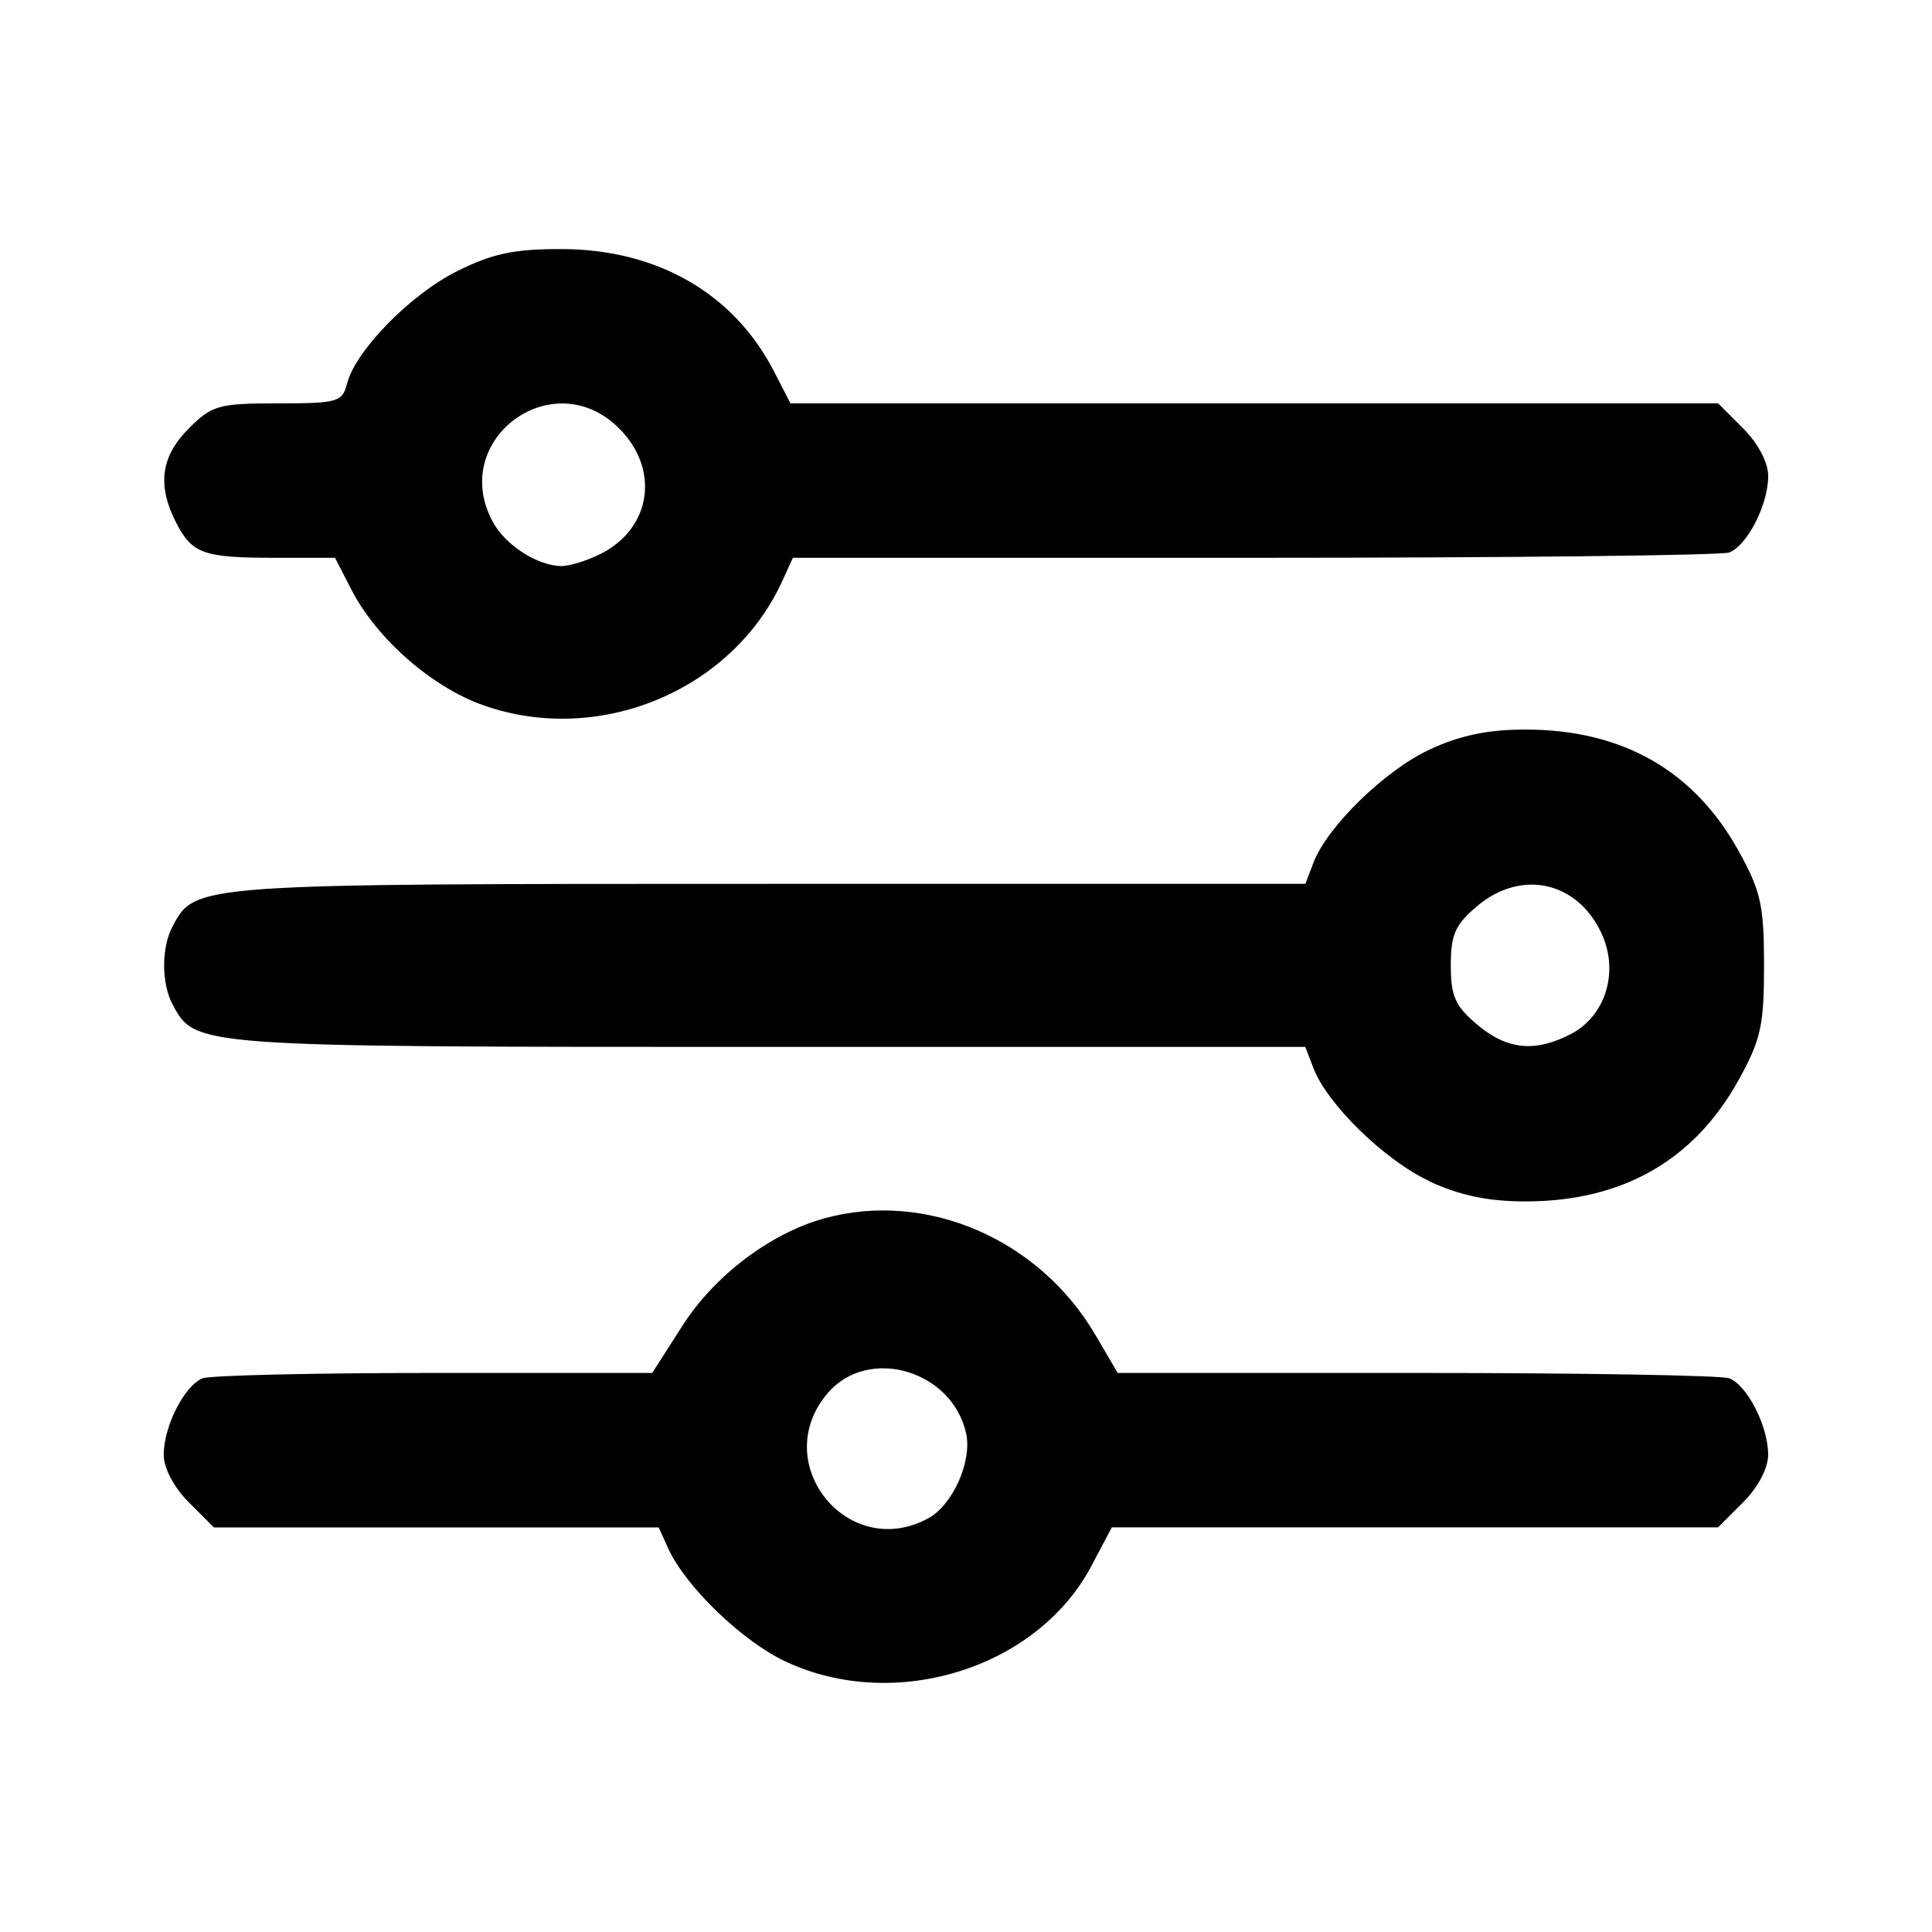 <?xml version="1.0" encoding="UTF-8" standalone="no"?>
<!-- Created with Inkscape (http://www.inkscape.org/) -->

<svg
   width="100"
   height="100"
   viewBox="0 0 26.458 26.458"
   version="1.1"
   id="svg5"
   xml:space="preserve"
   inkscape:export-filename="options.png"
   inkscape:export-xdpi="96"
   inkscape:export-ydpi="96"
   inkscape:version="1.2 (dc2aedaf03, 2022-05-15)"
   sodipodi:docname="options.svg"
   xmlns:inkscape="http://www.inkscape.org/namespaces/inkscape"
   xmlns:sodipodi="http://sodipodi.sourceforge.net/DTD/sodipodi-0.dtd"
   xmlns="http://www.w3.org/2000/svg"
   xmlns:svg="http://www.w3.org/2000/svg"><sodipodi:namedview
     id="namedview7"
     pagecolor="#ffffff"
     bordercolor="#666666"
     borderopacity="1.0"
     inkscape:showpageshadow="2"
     inkscape:pageopacity="0.0"
     inkscape:pagecheckerboard="0"
     inkscape:deskcolor="#d1d1d1"
     inkscape:document-units="mm"
     showgrid="false"
     inkscape:zoom="4.204826"
     inkscape:cx="48.277859"
     inkscape:cy="49.466969"
     inkscape:window-width="1366"
     inkscape:window-height="745"
     inkscape:window-x="-8"
     inkscape:window-y="-8"
     inkscape:window-maximized="1"
     inkscape:current-layer="layer1" /><defs
     id="defs2" /><g
     inkscape:label="Capa 1"
     inkscape:groupmode="layer"
     id="layer1"><path
       style="fill:#000000;stroke-width:0.118"
       d="M 10.762,22.756 C 10.167,22.478 9.391,21.731 9.151,21.205 L 9.02,20.917 H 5.975 2.929 L 2.586,20.574 C 2.381,20.368 2.242,20.106 2.242,19.922 c 0,-0.391 0.286,-0.951 0.534,-1.047 0.105,-0.04 1.533,-0.073 3.173,-0.073 h 2.983 l 0.415,-0.649 c 0.438,-0.684 1.201,-1.262 1.938,-1.467 1.395,-0.387 2.945,0.278 3.717,1.597 l 0.304,0.519 h 4.092 c 2.251,0 4.178,0.033 4.282,0.073 0.248,0.095 0.534,0.655 0.534,1.047 0,0.184 -0.138,0.447 -0.343,0.652 l -0.343,0.343 h -4.151 -4.151 l -0.283,0.534 c -0.741,1.396 -2.685,2.003 -4.181,1.305 z m 1.945,-1.96 c 0.338,-0.181 0.608,-0.782 0.524,-1.165 -0.19,-0.865 -1.338,-1.202 -1.894,-0.555 -0.818,0.951 0.266,2.311 1.37,1.72 z m 6.868,-4.621 C 18.963,15.89 18.174,15.12 17.986,14.625 L 17.876,14.337 H 10.524 c -7.874,0 -7.848,0.002 -8.16,-0.581 -0.155,-0.289 -0.155,-0.781 0,-1.071 0.312,-0.583 0.287,-0.581 8.16,-0.581 h 7.353 L 17.986,11.817 c 0.189,-0.496 0.977,-1.265 1.589,-1.551 0.413,-0.193 0.801,-0.275 1.307,-0.275 1.331,-0.002 2.316,0.557 2.929,1.665 0.303,0.546 0.347,0.744 0.347,1.566 0,0.821 -0.044,1.019 -0.347,1.566 -0.613,1.108 -1.598,1.667 -2.929,1.665 -0.506,-8.43e-4 -0.894,-0.083 -1.307,-0.275 z m 1.935,-2.013 c 0.483,-0.25 0.668,-0.864 0.417,-1.391 -0.334,-0.704 -1.097,-0.868 -1.697,-0.363 -0.301,0.253 -0.362,0.389 -0.362,0.812 0,0.423 0.061,0.559 0.362,0.812 0.41,0.345 0.79,0.383 1.28,0.13 z M 6.61,9.655 C 5.909,9.405 5.16,8.747 4.815,8.08 L 4.588,7.639 H 3.777 c -0.989,0 -1.144,-0.054 -1.363,-0.478 C 2.149,6.648 2.202,6.251 2.586,5.867 2.904,5.549 2.994,5.524 3.807,5.524 c 0.815,0 0.882,-0.019 0.945,-0.268 C 4.865,4.804 5.619,4.033 6.261,3.713 6.747,3.471 7.041,3.409 7.7,3.411 9.004,3.416 10.049,4.019 10.598,5.083 l 0.227,0.441 h 6.352 6.352 l 0.343,0.343 c 0.205,0.205 0.343,0.468 0.343,0.652 0,0.391 -0.286,0.951 -0.534,1.047 -0.105,0.04 -3.033,0.073 -6.507,0.073 H 10.858 L 10.714,7.955 C 10.027,9.462 8.196,10.221 6.61,9.655 Z M 8.238,7.579 C 8.923,7.225 9.036,6.424 8.479,5.867 7.569,4.957 6.131,6.031 6.754,7.156 6.927,7.469 7.36,7.746 7.683,7.752 c 0.116,0.002 0.366,-0.076 0.555,-0.173 z"
       id="path248" /></g></svg>
